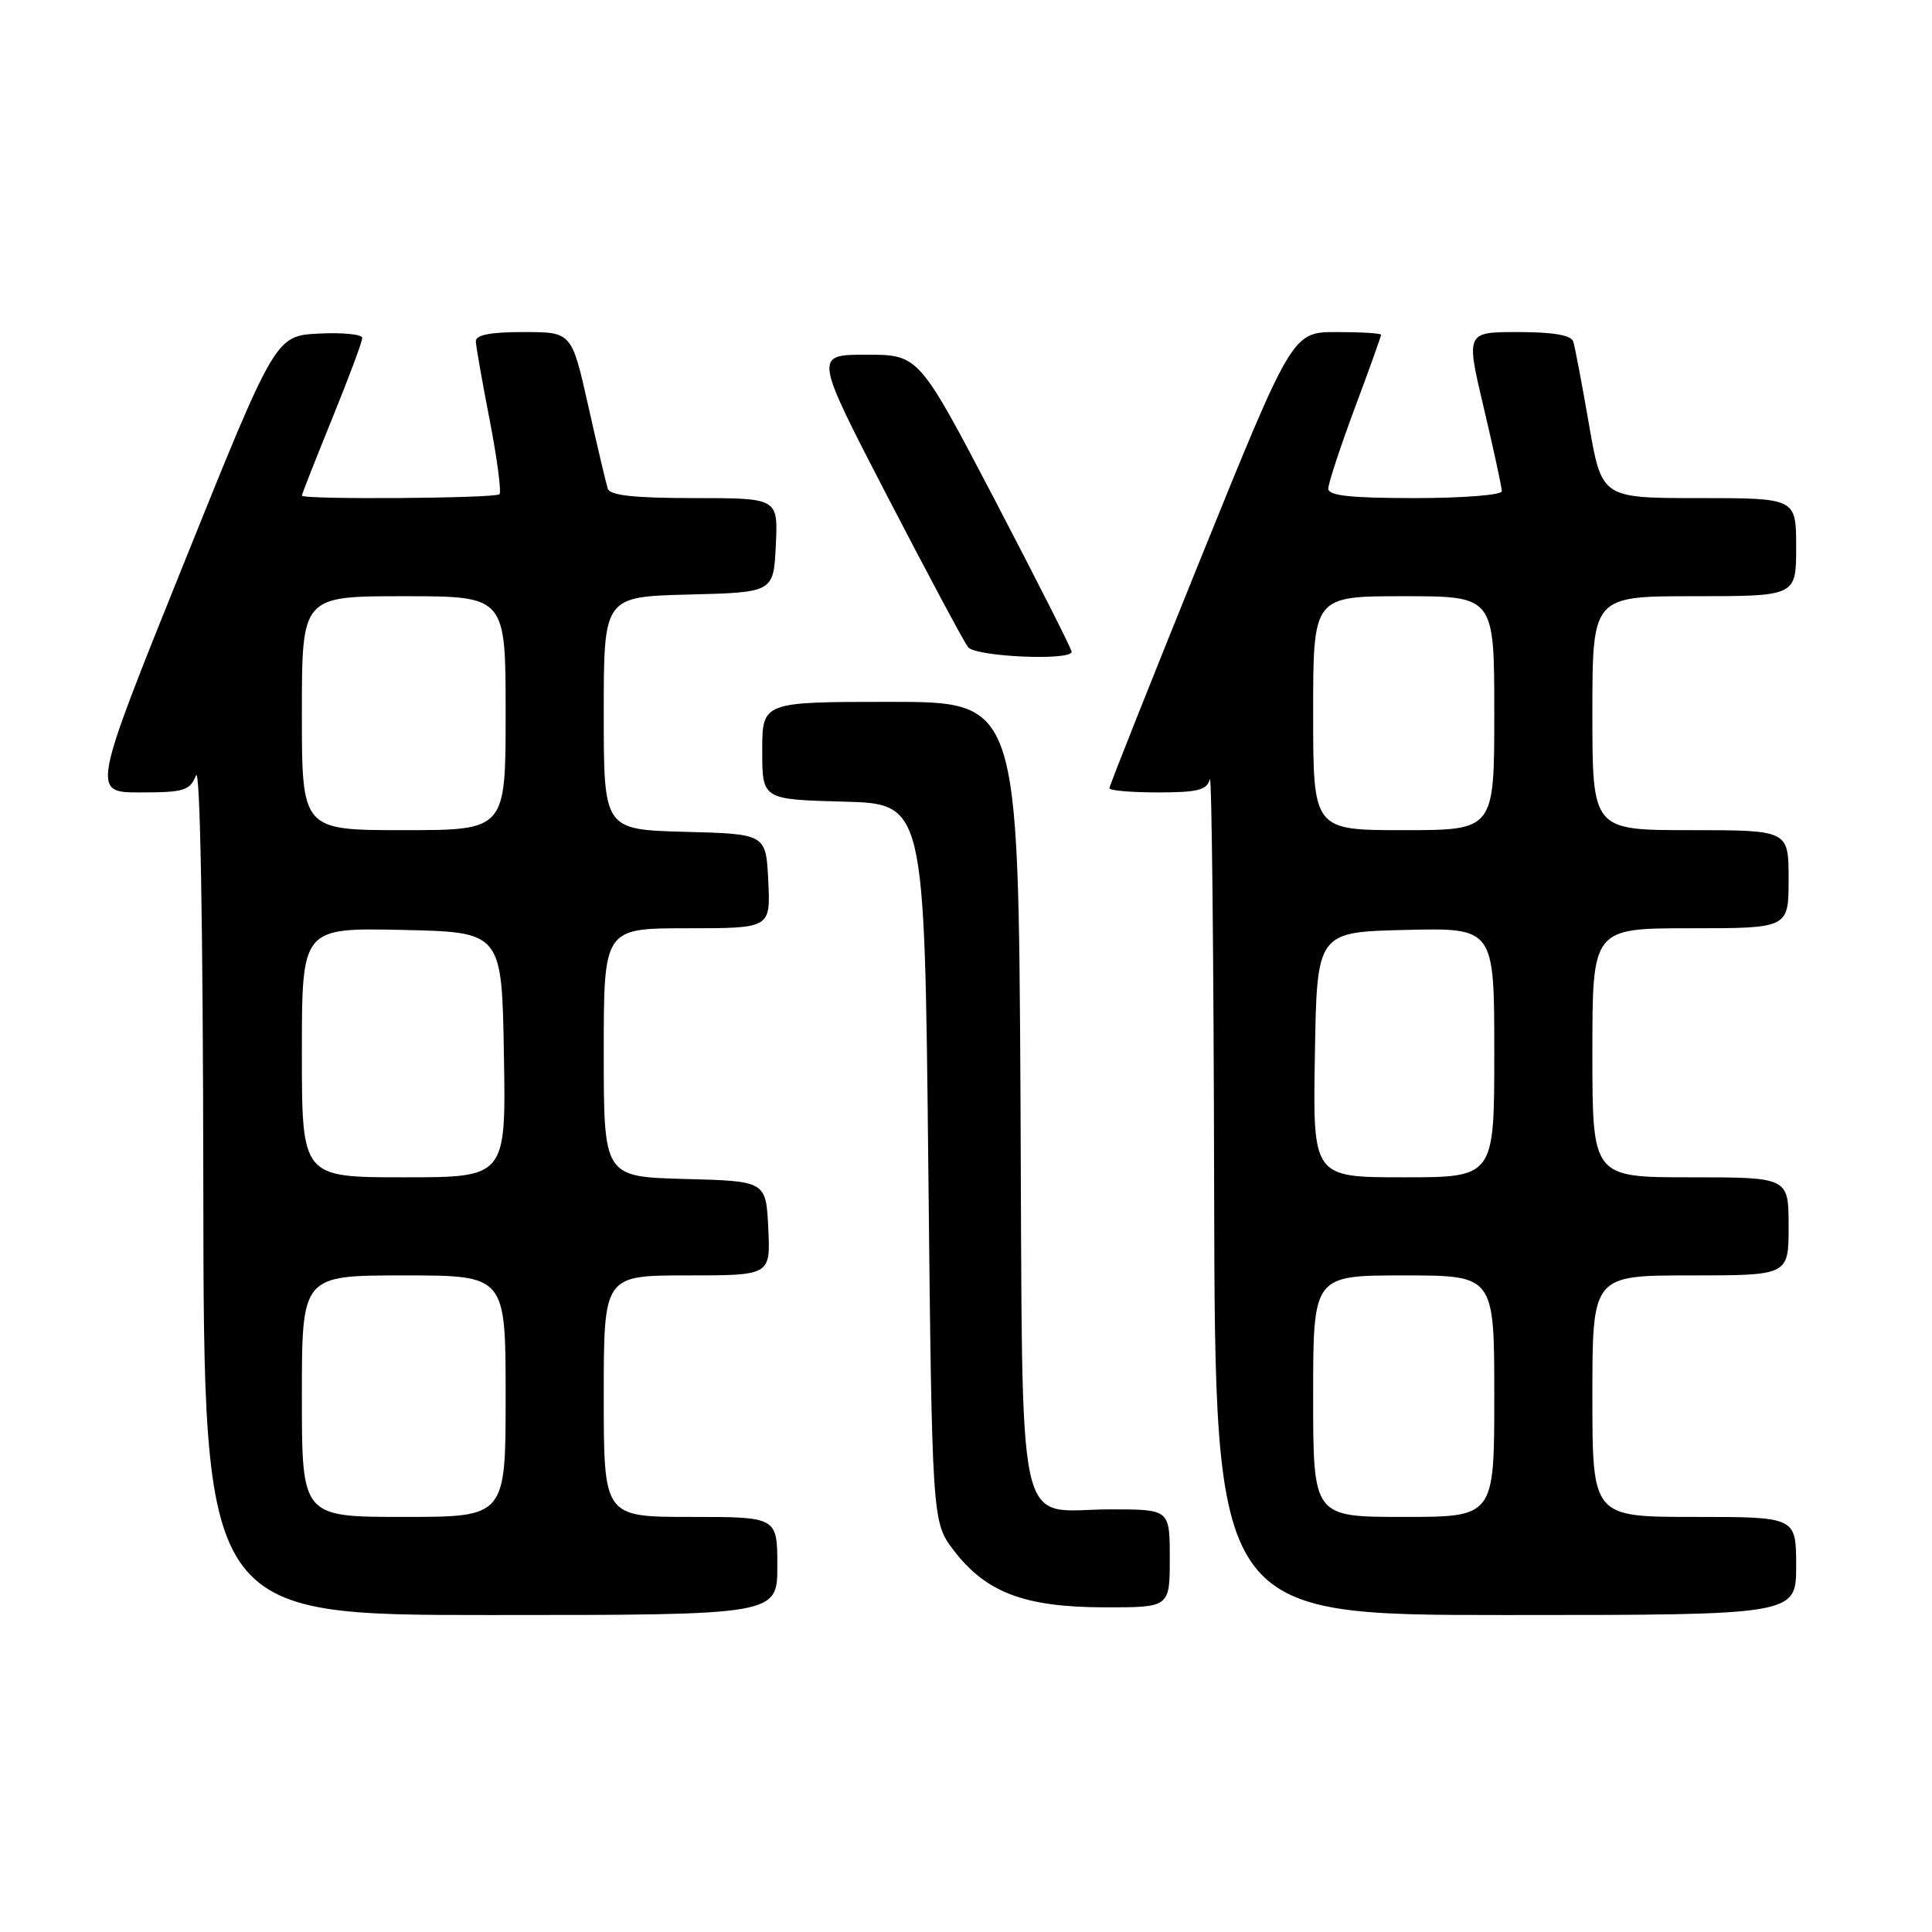 <?xml version="1.0" encoding="UTF-8" standalone="no"?>
<!DOCTYPE svg PUBLIC "-//W3C//DTD SVG 1.1//EN" "http://www.w3.org/Graphics/SVG/1.1/DTD/svg11.dtd" >
<svg xmlns="http://www.w3.org/2000/svg" xmlns:xlink="http://www.w3.org/1999/xlink" version="1.1" viewBox="0 0 256 256">
 <g >
 <path fill="currentColor"
d=" M 103.00 207.50 C 103.00 201.00 103.00 201.00 91.50 201.00 C 80.00 201.00 80.00 201.00 80.00 185.00 C 80.00 169.00 80.00 169.00 91.05 169.00 C 102.10 169.00 102.10 169.00 101.80 162.75 C 101.50 156.50 101.50 156.50 90.75 156.22 C 80.00 155.93 80.00 155.93 80.00 139.47 C 80.00 123.00 80.00 123.00 91.05 123.00 C 102.10 123.00 102.10 123.00 101.80 116.75 C 101.50 110.50 101.50 110.50 90.75 110.22 C 80.00 109.93 80.00 109.93 80.00 94.50 C 80.00 79.07 80.00 79.07 91.25 78.78 C 102.50 78.50 102.50 78.50 102.80 72.25 C 103.10 66.00 103.10 66.00 92.02 66.00 C 84.04 66.00 80.82 65.65 80.53 64.75 C 80.31 64.06 79.14 59.11 77.94 53.75 C 75.75 44.00 75.75 44.00 69.38 44.00 C 64.91 44.00 63.02 44.38 63.05 45.25 C 63.08 45.94 63.91 50.66 64.90 55.74 C 65.88 60.82 66.46 65.21 66.18 65.49 C 65.62 66.04 40.00 66.22 40.00 65.67 C 40.00 65.48 41.80 60.91 44.00 55.50 C 46.20 50.09 48.00 45.27 48.00 44.78 C 48.00 44.30 45.41 44.04 42.25 44.20 C 36.50 44.50 36.50 44.50 24.32 74.75 C 12.14 105.00 12.14 105.00 18.60 105.00 C 24.37 105.00 25.16 104.76 25.97 102.75 C 26.52 101.37 26.90 122.36 26.94 157.25 C 27.00 214.00 27.00 214.00 65.00 214.00 C 103.00 214.00 103.00 214.00 103.00 207.50 Z  M 238.00 207.50 C 238.00 201.00 238.00 201.00 224.50 201.00 C 211.00 201.00 211.00 201.00 211.00 185.00 C 211.00 169.00 211.00 169.00 224.00 169.00 C 237.00 169.00 237.00 169.00 237.00 162.50 C 237.00 156.00 237.00 156.00 224.00 156.00 C 211.00 156.00 211.00 156.00 211.00 139.50 C 211.00 123.00 211.00 123.00 224.00 123.00 C 237.00 123.00 237.00 123.00 237.00 116.50 C 237.00 110.00 237.00 110.00 224.00 110.00 C 211.00 110.00 211.00 110.00 211.00 94.50 C 211.00 79.00 211.00 79.00 224.50 79.00 C 238.00 79.00 238.00 79.00 238.00 72.50 C 238.00 66.00 238.00 66.00 225.12 66.00 C 212.24 66.00 212.24 66.00 210.55 56.25 C 209.62 50.89 208.69 45.94 208.46 45.25 C 208.19 44.41 205.80 44.00 201.15 44.00 C 194.23 44.00 194.23 44.00 196.62 54.09 C 197.93 59.64 199.00 64.59 199.00 65.09 C 199.00 65.59 193.82 66.00 187.50 66.00 C 178.96 66.00 176.00 65.68 176.00 64.75 C 176.01 64.06 177.58 59.28 179.50 54.11 C 181.43 48.95 183.00 44.56 183.00 44.36 C 183.00 44.16 180.36 44.00 177.12 44.00 C 171.25 44.00 171.25 44.00 159.12 73.94 C 152.46 90.40 147.00 104.13 147.00 104.44 C 147.00 104.75 149.89 105.00 153.43 105.00 C 158.71 105.00 159.93 104.69 160.31 103.25 C 160.56 102.29 160.82 126.81 160.88 157.75 C 161.00 214.00 161.00 214.00 199.50 214.00 C 238.00 214.00 238.00 214.00 238.00 207.50 Z  M 155.00 206.50 C 155.00 200.00 155.00 200.00 147.19 200.00 C 134.33 200.00 135.55 205.59 135.22 145.08 C 134.93 93.00 134.93 93.00 117.97 93.00 C 101.00 93.00 101.00 93.00 101.00 99.47 C 101.00 105.93 101.00 105.93 111.75 106.22 C 122.50 106.50 122.50 106.50 123.00 154.08 C 123.50 201.66 123.50 201.66 126.38 205.44 C 130.64 211.01 135.75 212.95 146.25 212.98 C 155.00 213.00 155.00 213.00 155.00 206.50 Z  M 142.00 86.36 C 142.00 86.01 137.44 77.01 131.88 66.36 C 121.75 47.00 121.75 47.00 114.81 47.00 C 107.86 47.00 107.86 47.00 117.57 65.75 C 122.92 76.06 127.73 85.06 128.27 85.75 C 129.27 87.03 142.00 87.59 142.00 86.36 Z  M 40.00 185.00 C 40.00 169.00 40.00 169.00 53.50 169.00 C 67.00 169.00 67.00 169.00 67.00 185.00 C 67.00 201.00 67.00 201.00 53.50 201.00 C 40.00 201.00 40.00 201.00 40.00 185.00 Z  M 40.00 139.47 C 40.00 122.94 40.00 122.94 53.25 123.22 C 66.50 123.50 66.50 123.50 66.77 139.75 C 67.05 156.00 67.05 156.00 53.52 156.00 C 40.00 156.00 40.00 156.00 40.00 139.47 Z  M 40.00 94.50 C 40.00 79.00 40.00 79.00 53.50 79.00 C 67.00 79.00 67.00 79.00 67.00 94.50 C 67.00 110.00 67.00 110.00 53.50 110.00 C 40.00 110.00 40.00 110.00 40.00 94.50 Z  M 174.00 185.00 C 174.00 169.00 174.00 169.00 186.00 169.00 C 198.00 169.00 198.00 169.00 198.00 185.00 C 198.00 201.00 198.00 201.00 186.00 201.00 C 174.00 201.00 174.00 201.00 174.00 185.00 Z  M 174.23 139.75 C 174.50 123.50 174.50 123.50 186.25 123.22 C 198.00 122.94 198.00 122.94 198.00 139.47 C 198.00 156.00 198.00 156.00 185.98 156.00 C 173.95 156.00 173.95 156.00 174.23 139.75 Z  M 174.00 94.50 C 174.00 79.00 174.00 79.00 186.00 79.00 C 198.00 79.00 198.00 79.00 198.00 94.50 C 198.00 110.00 198.00 110.00 186.00 110.00 C 174.00 110.00 174.00 110.00 174.00 94.50 Z "/>
</g>
</svg>